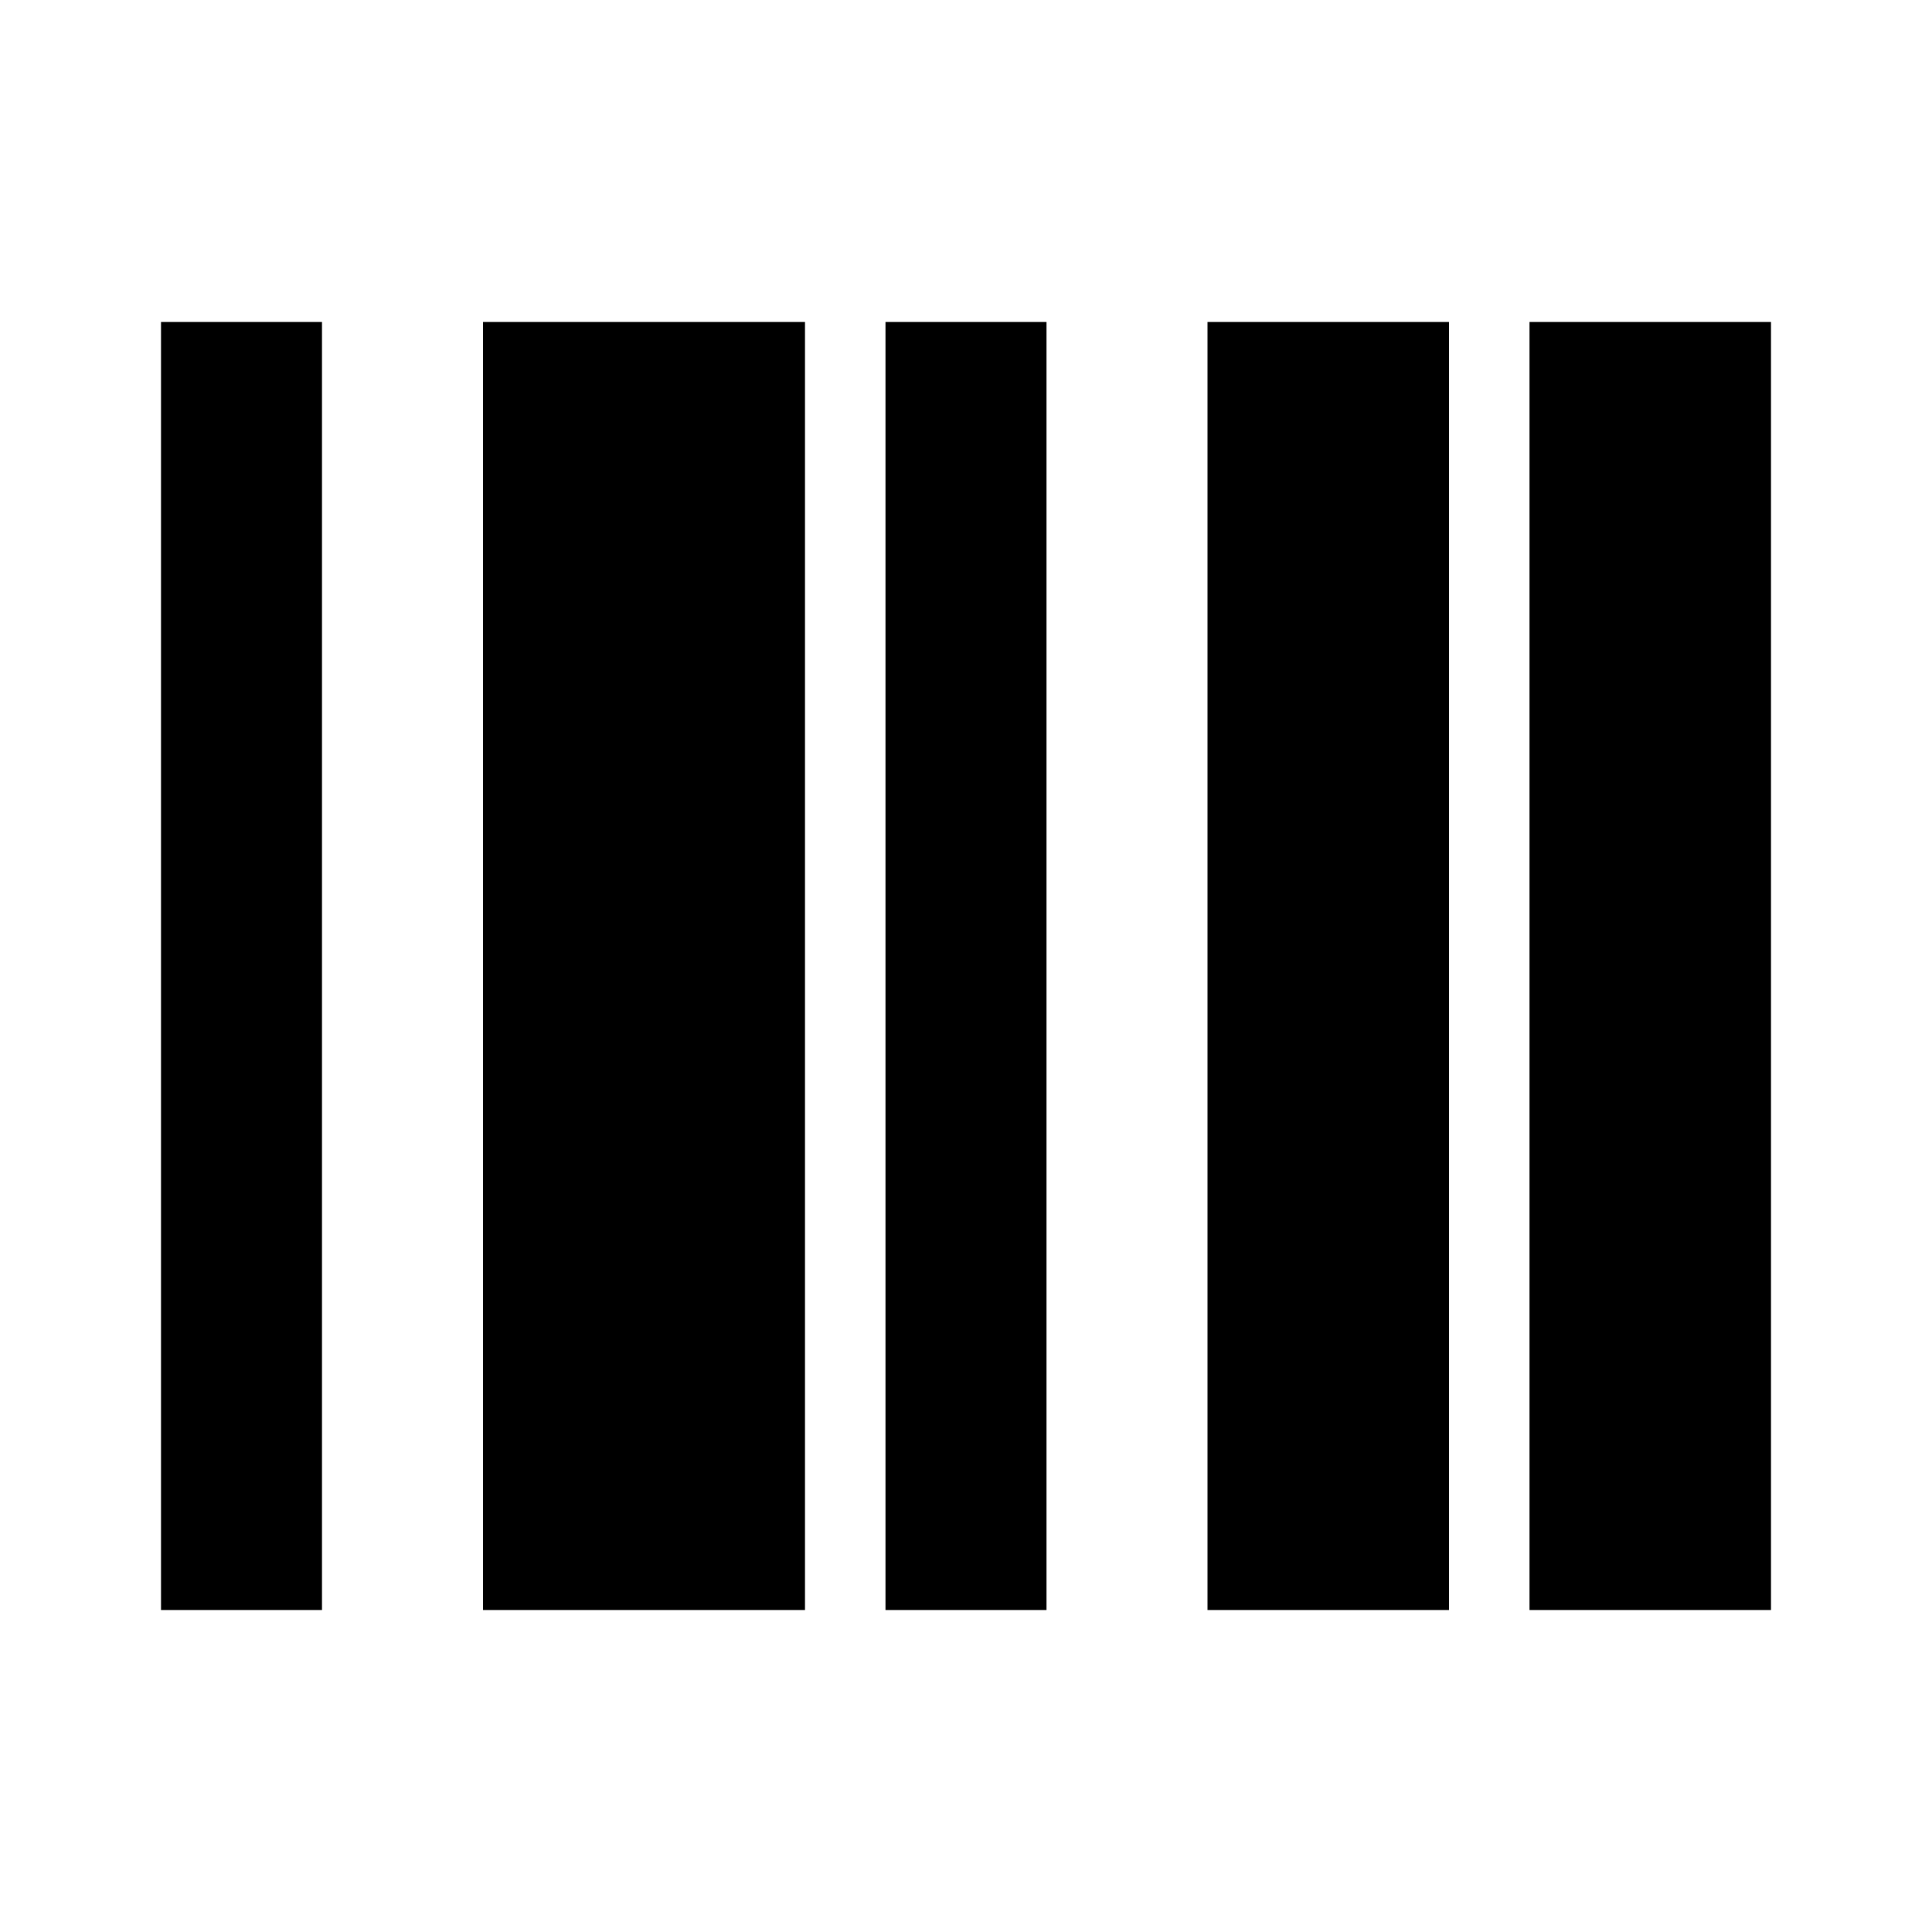 <?xml version="1.0" encoding="UTF-8"?>
<svg width="24px" height="24px" viewBox="0 0 24 24" version="1.1" xmlns="http://www.w3.org/2000/svg" xmlns:xlink="http://www.w3.org/1999/xlink">
    <!-- Generator: Sketch 57.1 (83088) - https://sketch.com -->
    <title>ICON/最新/barcode</title>
    <desc>Created with Sketch.</desc>
    <g id="ICON/最新/barcode" stroke="none" stroke-width="1" fill="none" fill-rule="evenodd">
        <g id="barcode">
            <path d="M4,4 L4,20 L2,20 L2,4 L4,4 Z M22,4 L22,20 L19,20 L19,4 L22,4 Z M10,4 L10,20 L6,20 L6,4 L10,4 Z M13,4 L13,20 L11,20 L11,4 L13,4 Z M18,4 L18,20 L15,20 L15,4 L18,4 Z" fill="#000000"></path>
            <rect id="24x24" x="0" y="0" width="24" height="24"></rect>
        </g>
    </g>
</svg>